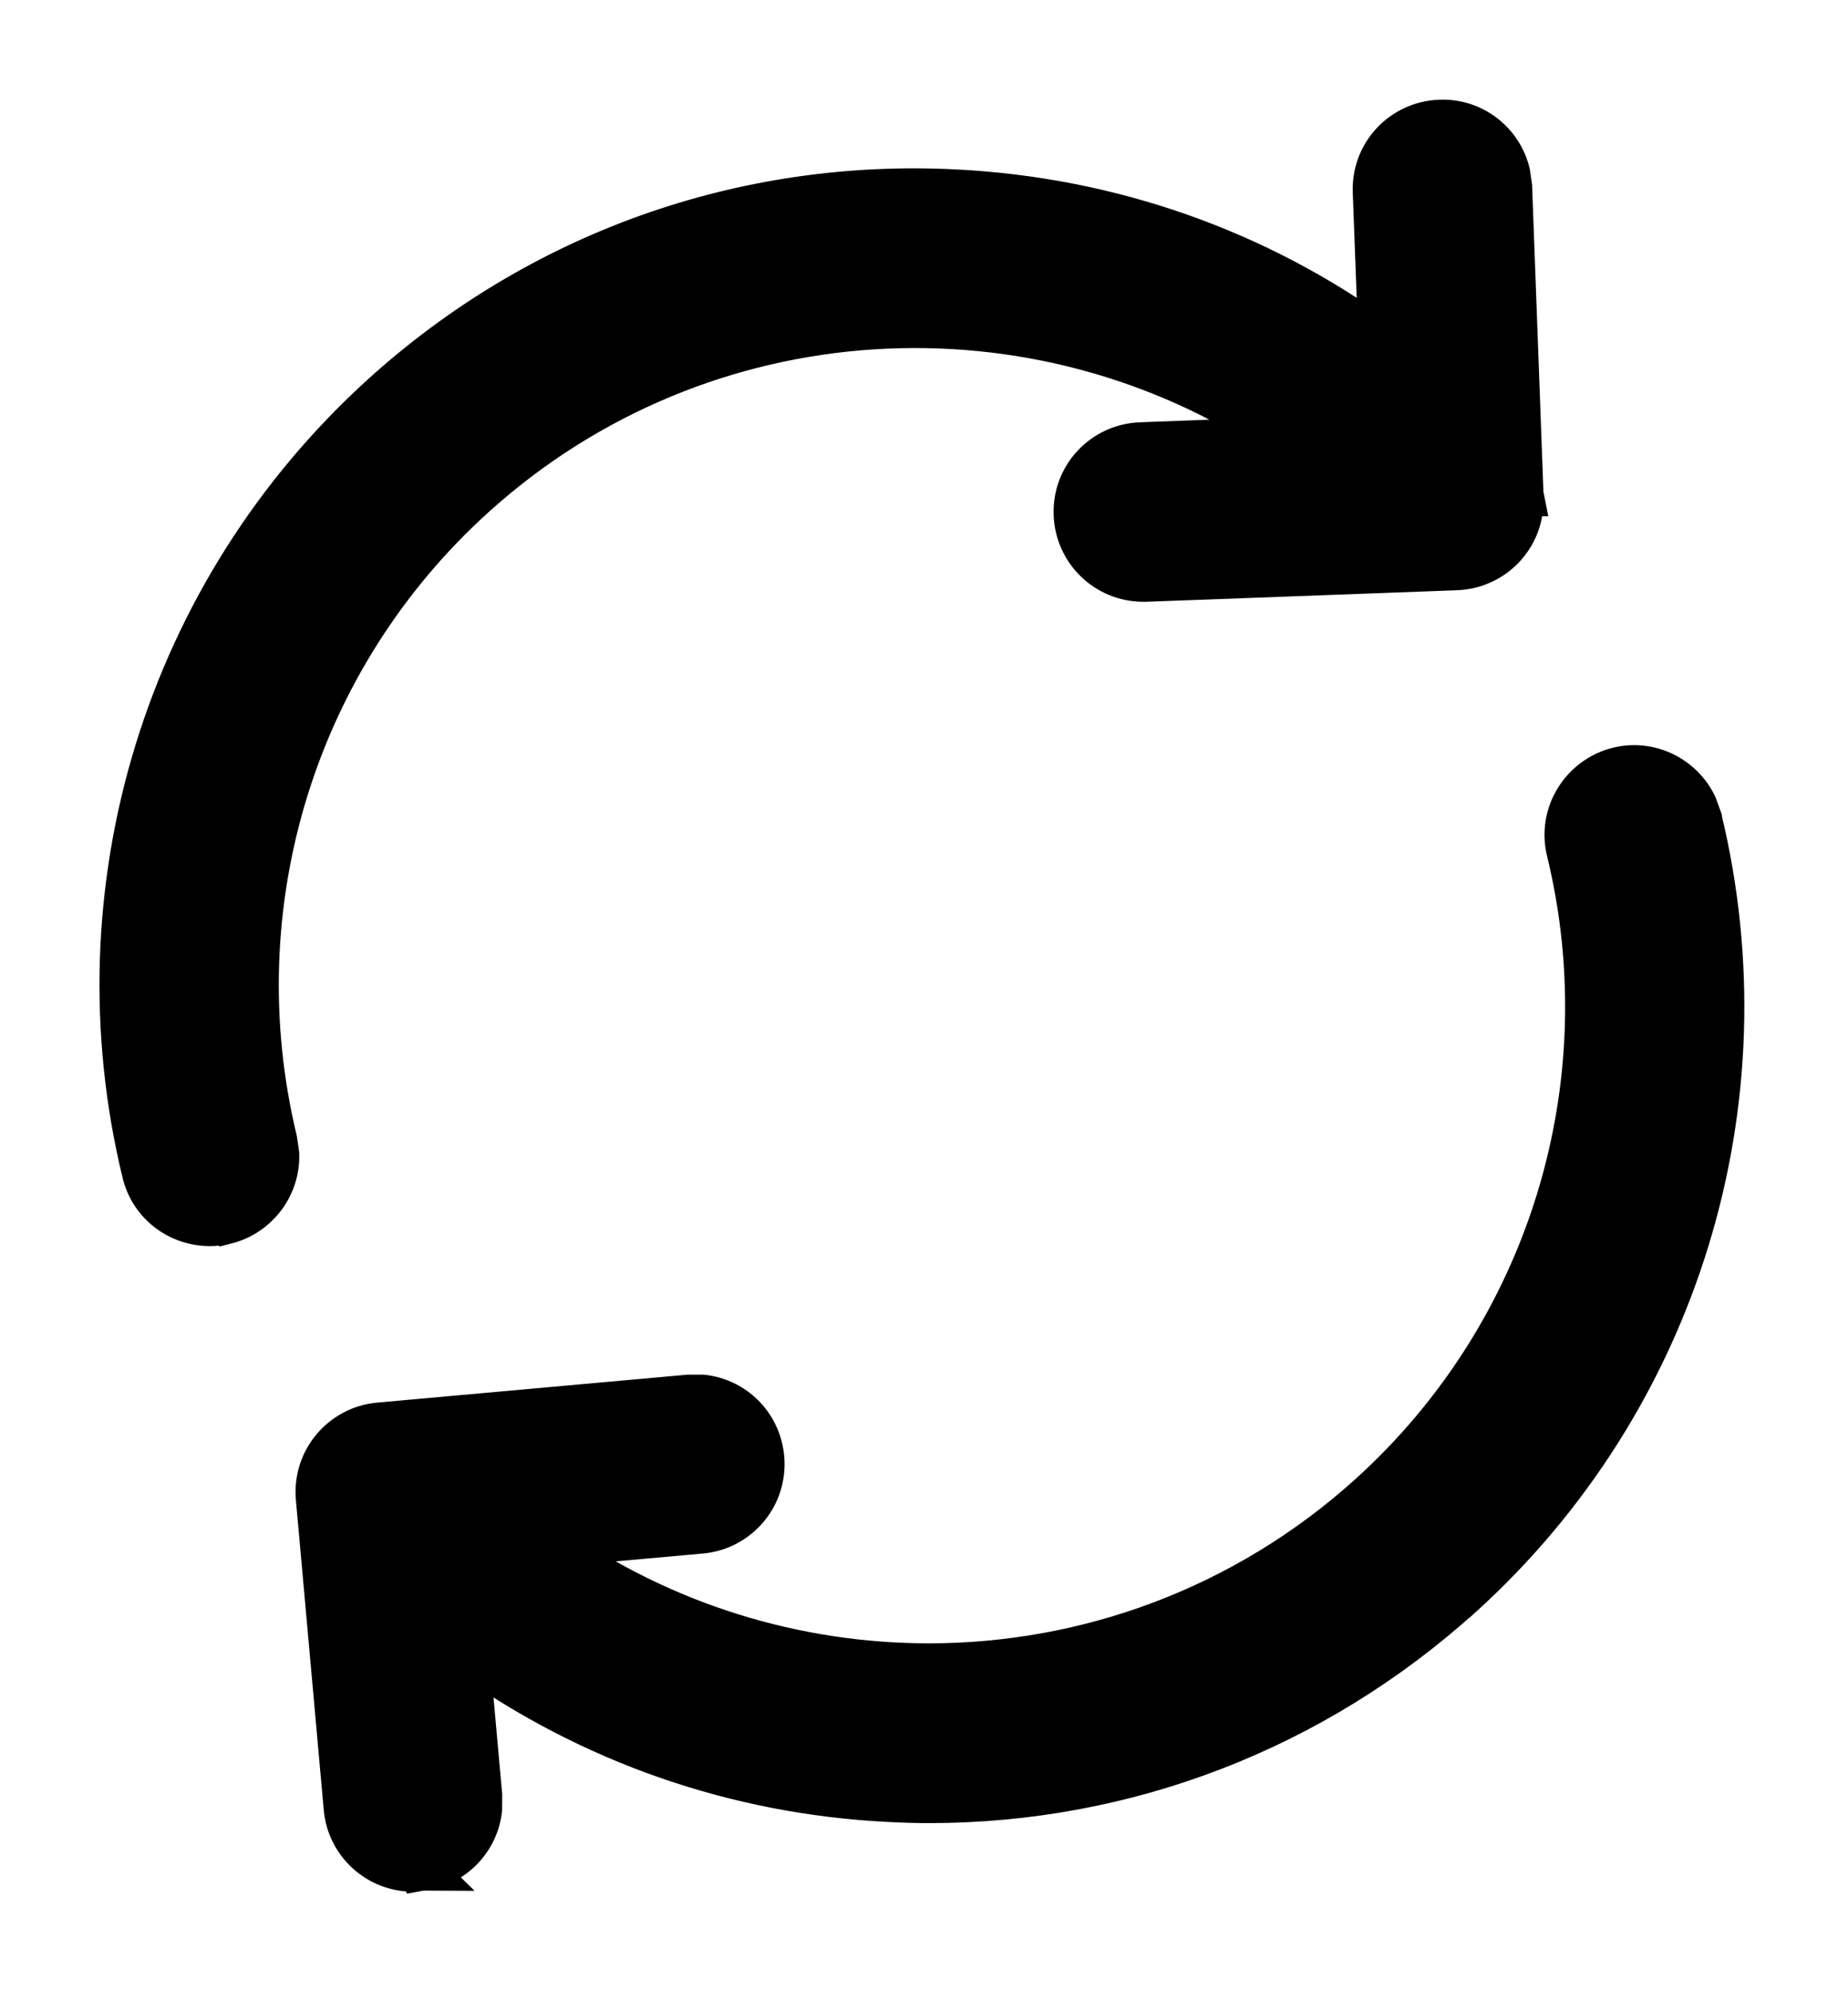 <svg  viewBox="0 0 13 14" fill="none" xmlns="http://www.w3.org/2000/svg">
<path d="M10.708 3.52C10.708 3.779 10.505 3.989 10.246 4H10.245L8.06 4.081H8.042C7.785 4.081 7.572 3.878 7.562 3.618C7.551 3.351 7.758 3.13 8.023 3.119H8.024L9.021 3.081C7.299 1.924 4.943 2.037 3.335 3.491C2.075 4.63 1.543 6.364 1.941 8.017L1.955 8.113C1.964 8.337 1.812 8.542 1.59 8.598L1.589 8.597C1.548 8.608 1.511 8.611 1.475 8.611C1.258 8.611 1.061 8.466 1.008 8.245C0.524 6.251 1.169 4.156 2.689 2.778C3.795 1.776 5.228 1.265 6.719 1.341C7.811 1.396 8.84 1.759 9.705 2.386L9.666 1.349C9.656 1.081 9.864 0.861 10.129 0.851C10.36 0.841 10.561 0.998 10.614 1.216L10.628 1.312V1.313L10.708 3.475L10.709 3.48H10.708V3.52Z" fill="black" stroke="black" stroke-width="0.3"/>
<path d="M11.381 5.403C11.607 5.347 11.834 5.463 11.93 5.664L11.963 5.755V5.756C12.446 7.752 11.802 9.845 10.281 11.223H10.28C9.243 12.159 7.924 12.668 6.536 12.668C6.443 12.668 6.347 12.665 6.252 12.66C5.173 12.606 4.155 12.248 3.294 11.635L3.383 12.624L3.382 12.722C3.358 12.938 3.189 13.112 2.97 13.143L2.971 13.144C2.969 13.144 2.967 13.143 2.965 13.144C2.959 13.144 2.954 13.147 2.948 13.148L2.947 13.146C2.926 13.148 2.909 13.15 2.904 13.15C2.659 13.15 2.449 12.962 2.427 12.713L2.231 10.534C2.207 10.267 2.403 10.036 2.665 10.011H2.666L4.844 9.815H4.941C5.165 9.839 5.345 10.016 5.367 10.249C5.392 10.516 5.196 10.748 4.934 10.773H4.933L3.876 10.868C4.667 11.422 5.599 11.704 6.534 11.704C7.64 11.704 8.751 11.309 9.636 10.51C10.896 9.371 11.43 7.636 11.029 5.984C10.965 5.726 11.126 5.467 11.381 5.403Z" fill="black" stroke="black" stroke-width="0.3"/>
</svg>
